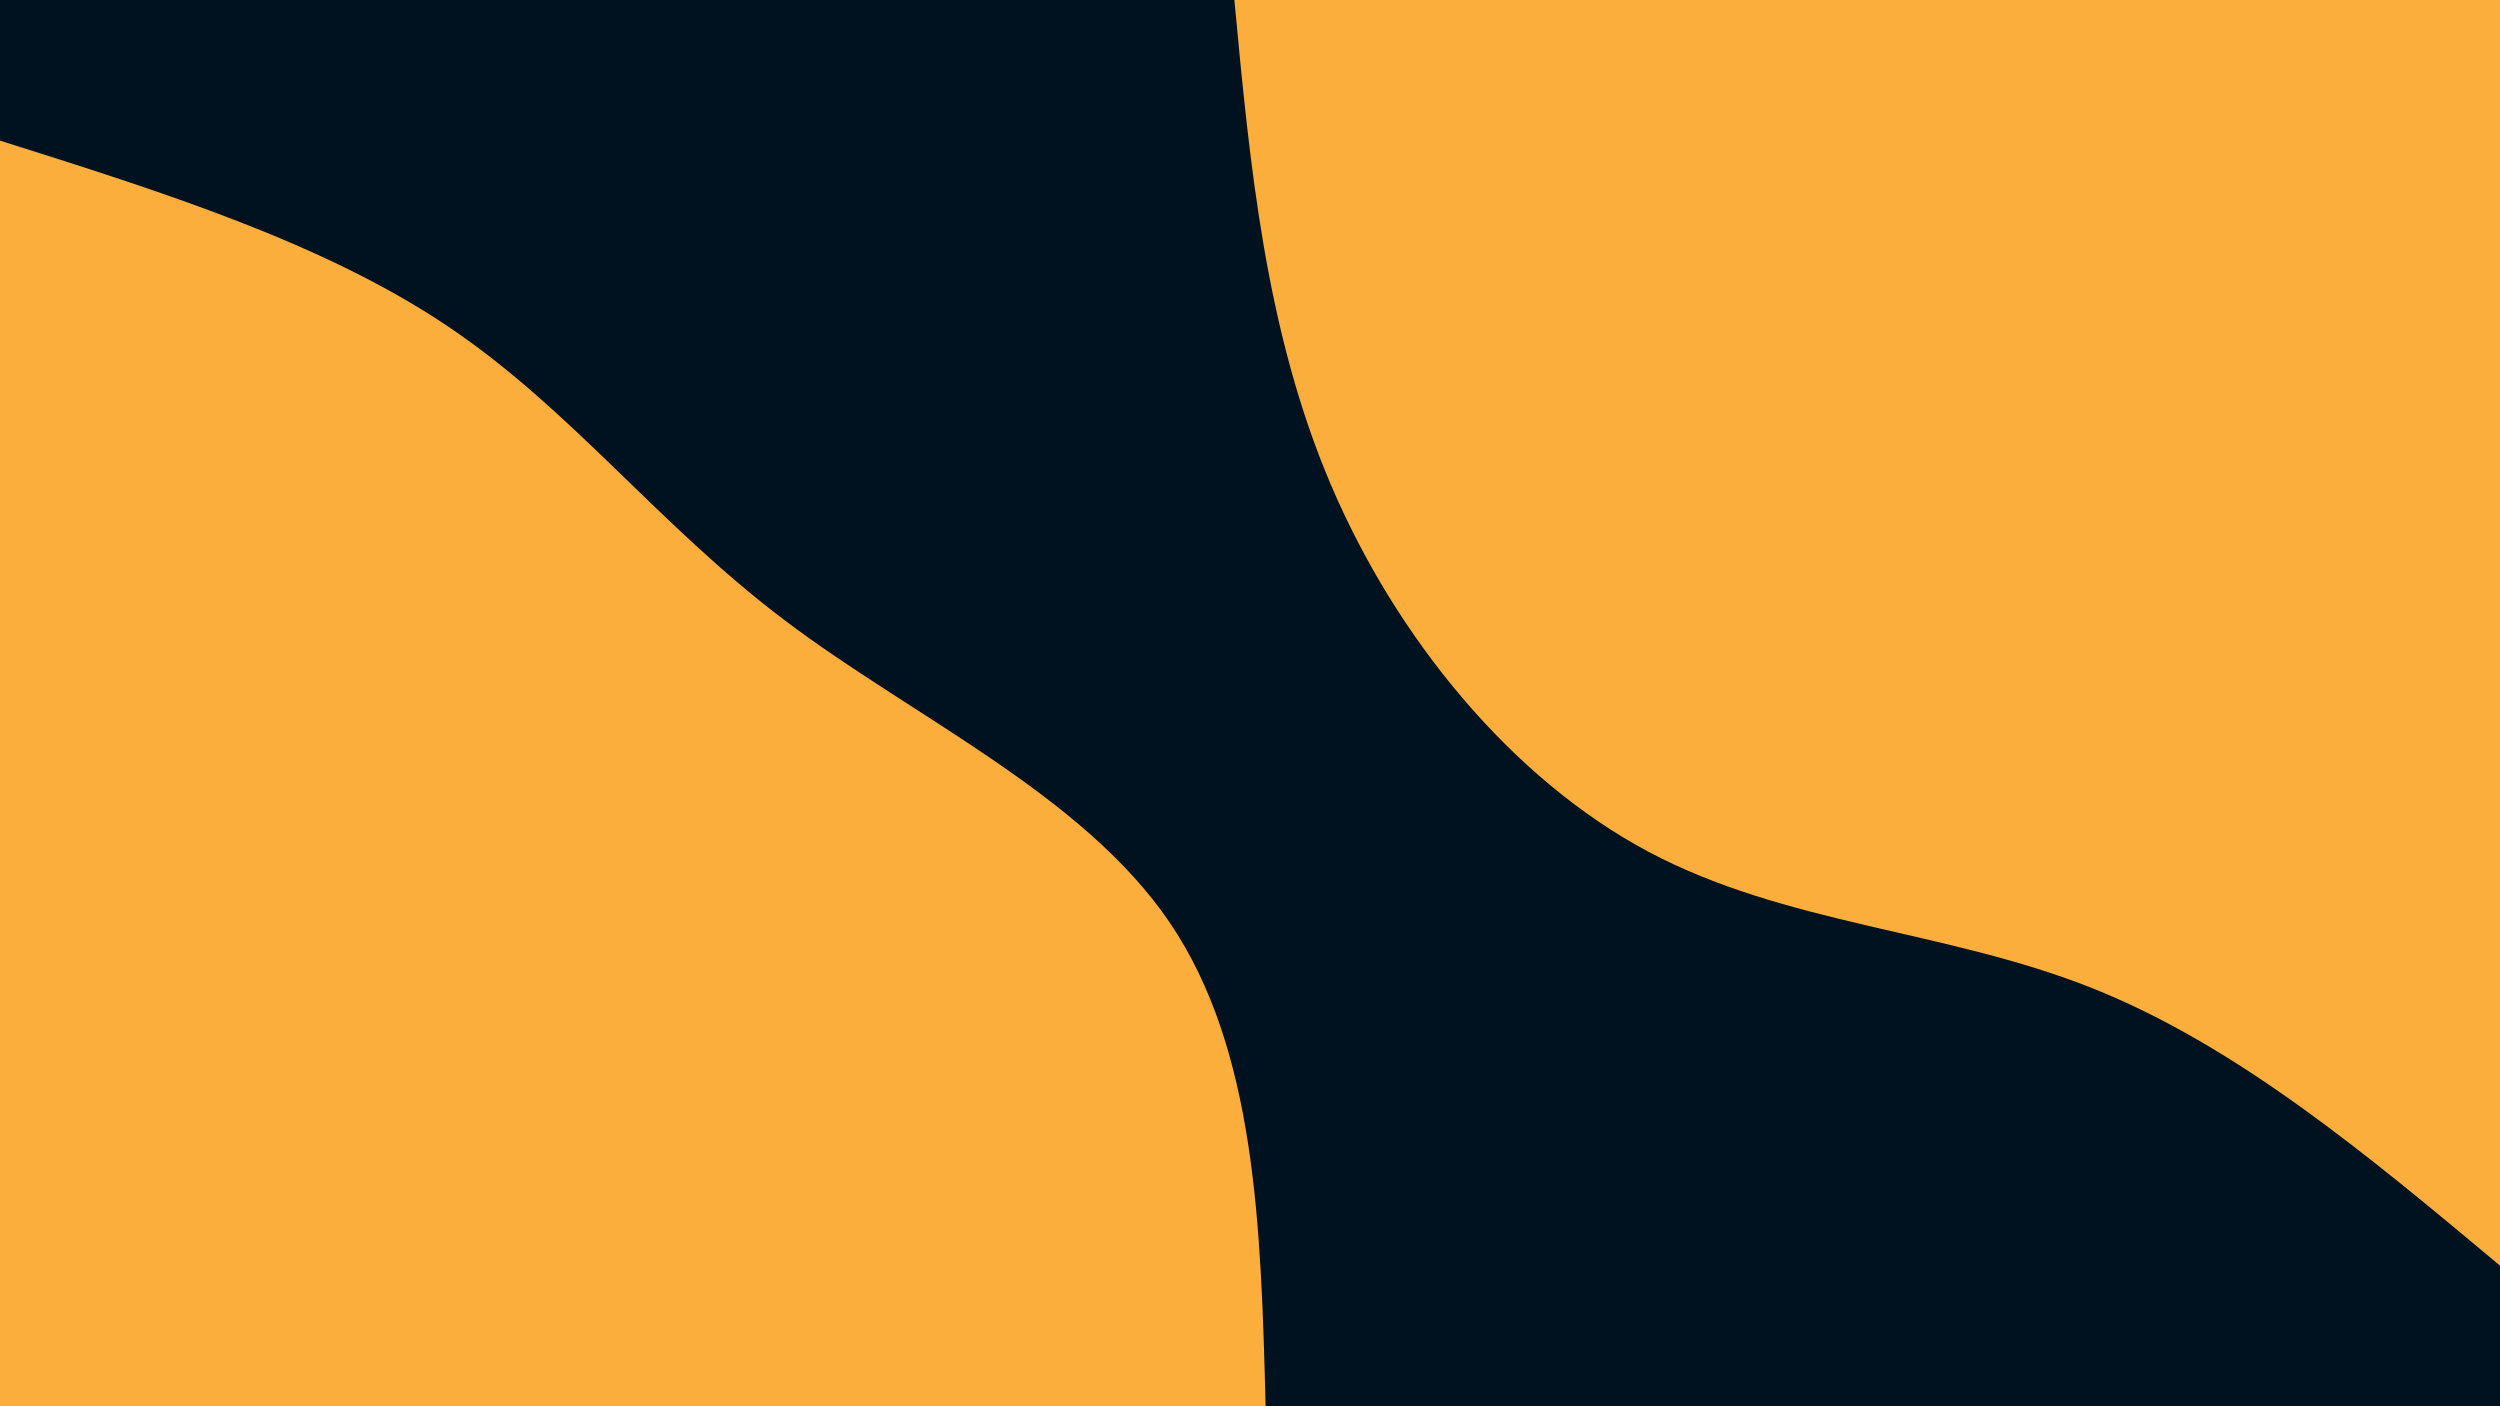 <svg id="visual" viewBox="0 0 1920 1080" width="1920" height="1080" xmlns="http://www.w3.org/2000/svg" xmlns:xlink="http://www.w3.org/1999/xlink" version="1.1"><rect x="0" y="0" width="1920" height="1080" fill="#001220"></rect><defs><linearGradient id="grad1_0" x1="43.8%" y1="0%" x2="100%" y2="100%"><stop offset="14.444%" stop-color="#001220" stop-opacity="1"></stop><stop offset="85.556%" stop-color="#001220" stop-opacity="1"></stop></linearGradient></defs><defs><linearGradient id="grad2_0" x1="0%" y1="0%" x2="56.3%" y2="100%"><stop offset="14.444%" stop-color="#001220" stop-opacity="1"></stop><stop offset="85.556%" stop-color="#001220" stop-opacity="1"></stop></linearGradient></defs><g transform="translate(1920, 0)"><path d="M0 972C-101.2 887.4 -202.3 802.8 -314.2 758.5C-426 714.2 -548.6 710.2 -654.1 654.1C-759.5 597.9 -847.9 489.7 -898 372C-948.1 254.3 -960.1 127.1 -972 0L0 0Z" fill="#FBAE3C"></path></g><g transform="translate(0, 1080)"><path d="M0 -972C124.2 -932.8 248.4 -893.6 343.6 -829.6C438.9 -765.7 505.1 -677.1 603.2 -603.2C701.3 -529.2 831.2 -470 898 -372C964.8 -273.9 968.4 -136.9 972 0L0 0Z" fill="#FBAE3C"></path></g></svg>